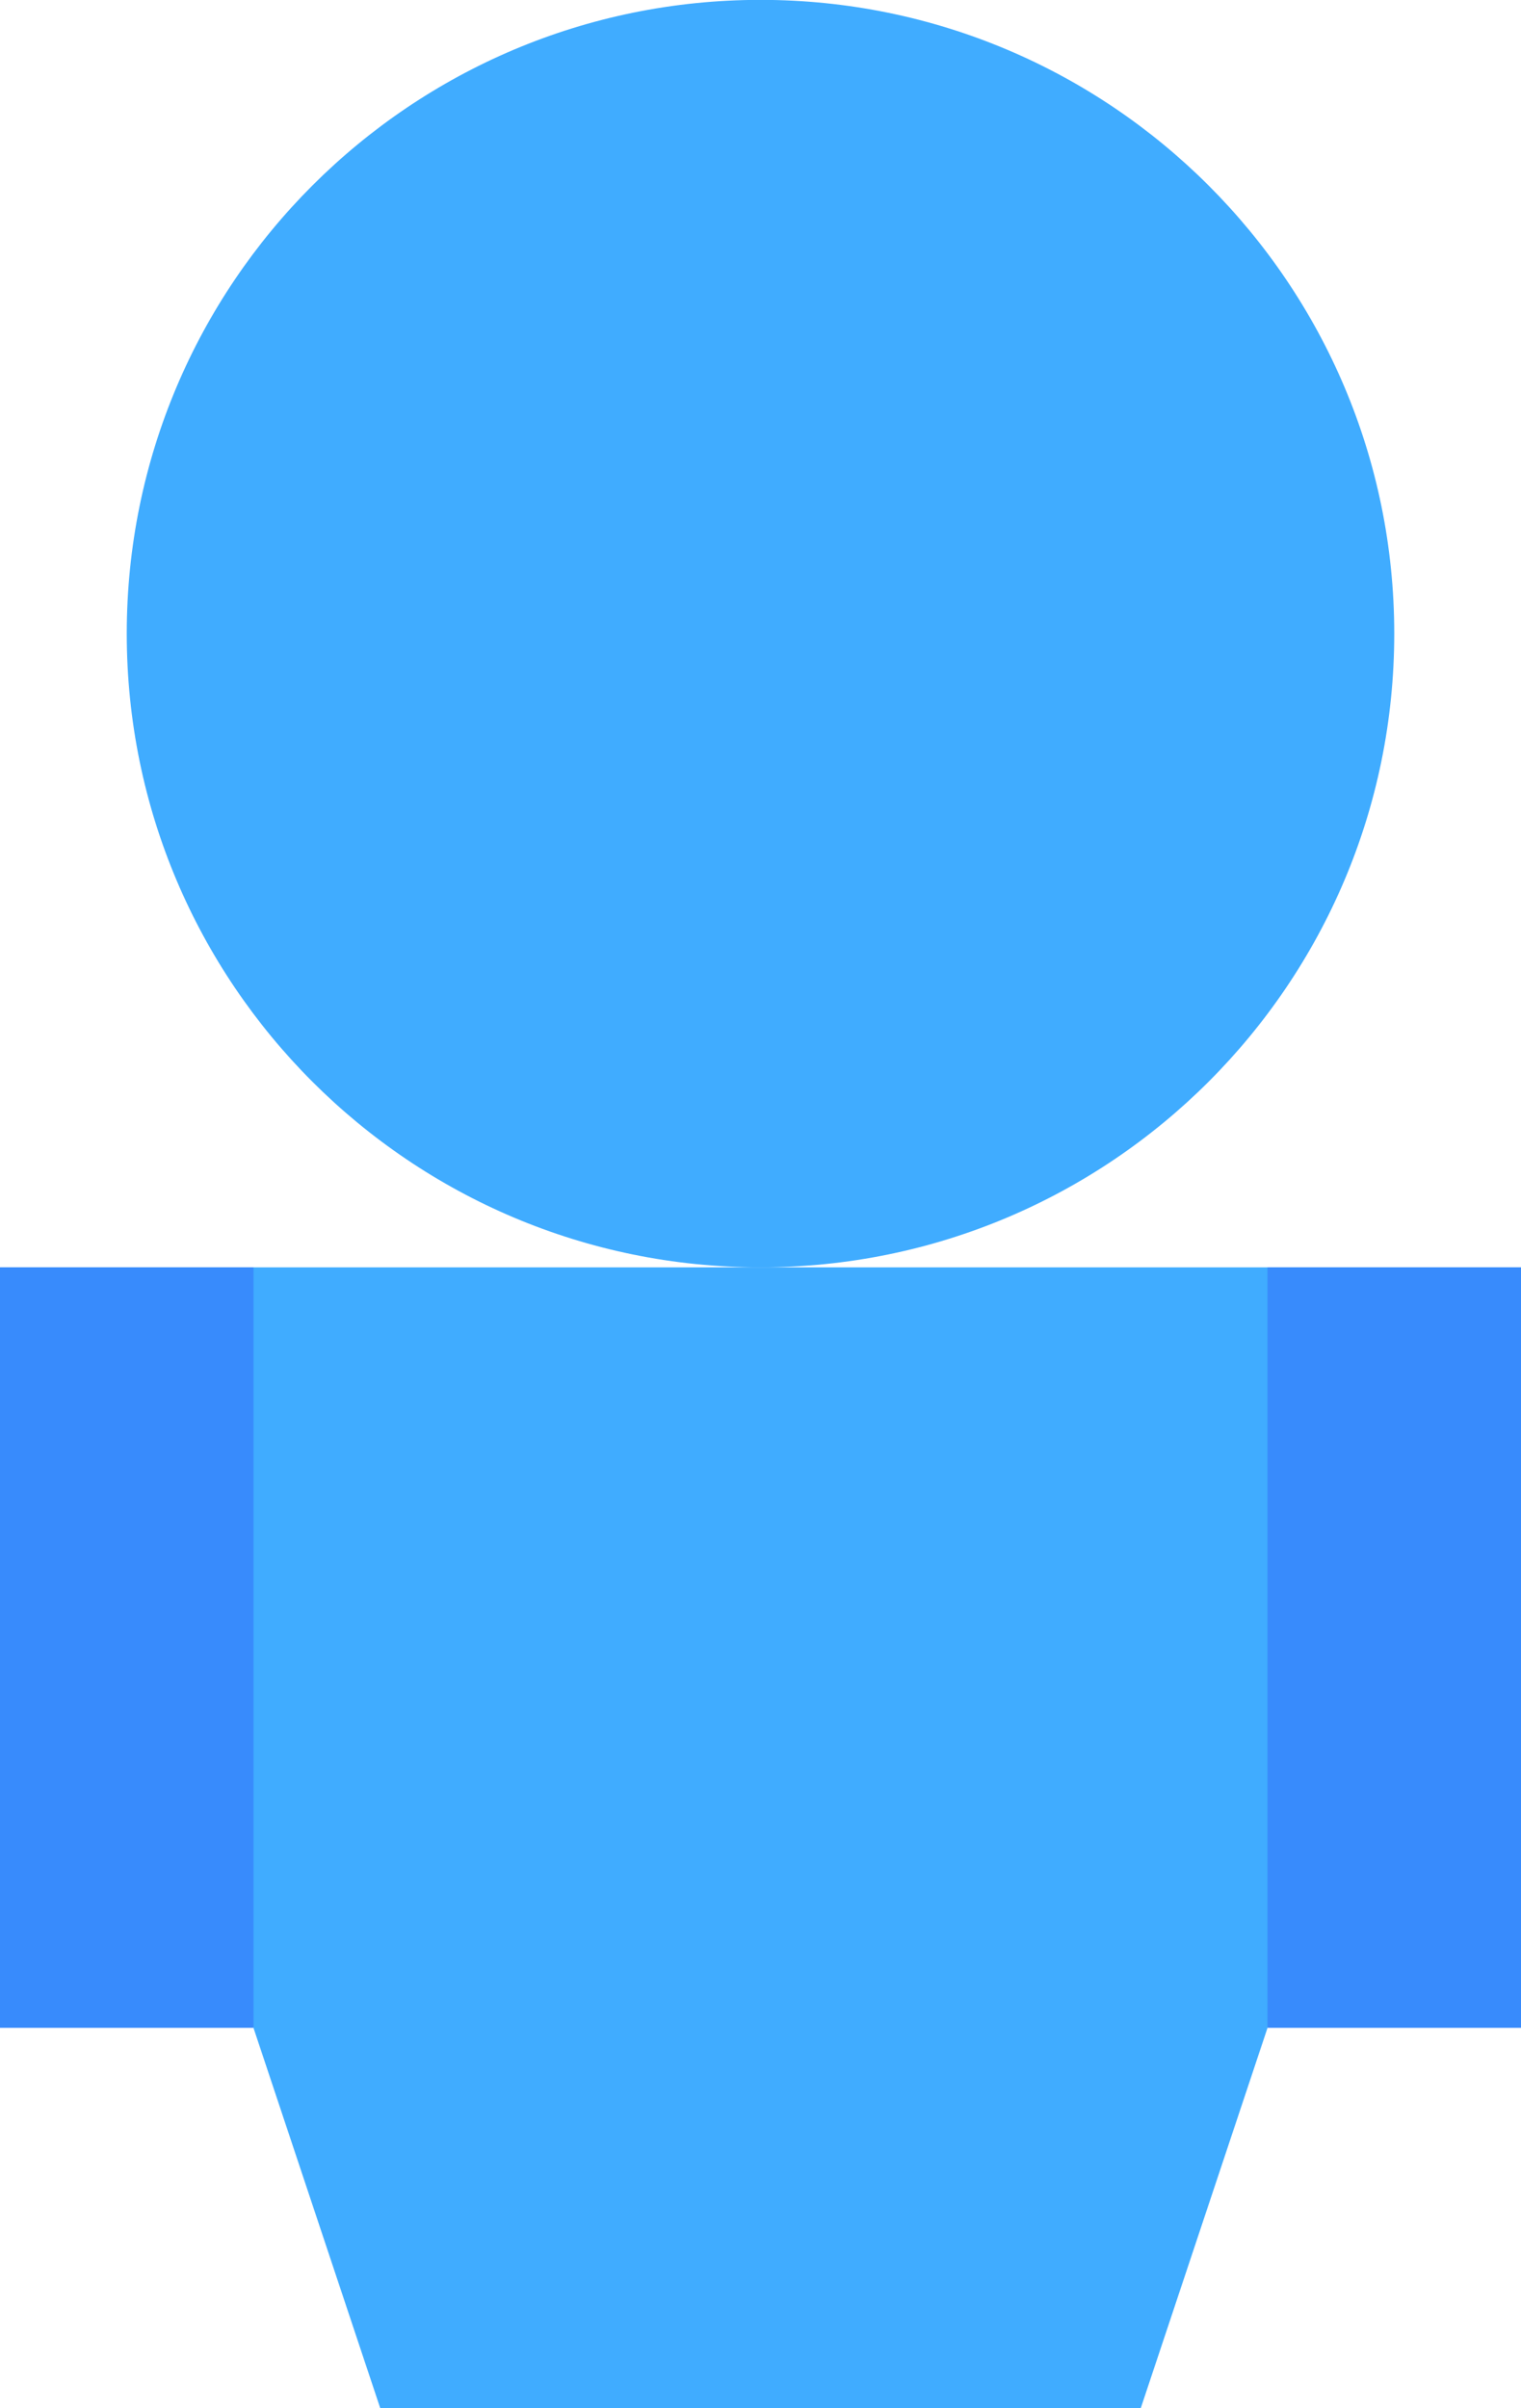<svg 
 xmlns="http://www.w3.org/2000/svg"
 xmlns:xlink="http://www.w3.org/1999/xlink"
 width="12px" height="19px">
<path fill-rule="evenodd"  fill="rgb(64, 172, 255)"
 d="M6.000,-0.001 C8.761,-0.001 11.000,2.238 11.000,4.999 C11.000,7.760 8.761,9.999 6.000,9.999 C3.239,9.999 1.000,7.760 1.000,4.999 C1.000,2.238 3.239,-0.001 6.000,-0.001 Z"/>
<path fill-rule="evenodd"  fill="rgb(64, 172, 255)"
 d="M-0.000,9.999 L12.000,9.999 L9.000,19.000 L3.000,19.000 L-0.000,9.999 Z"/>
<path fill-rule="evenodd"  fill="rgb(56, 139, 252)"
 d="M10.000,9.999 L12.000,9.999 L12.000,15.999 L10.000,15.999 L10.000,9.999 Z"/>
<path fill-rule="evenodd"  fill="rgb(56, 139, 252)"
 d="M-0.000,9.999 L2.000,9.999 L2.000,15.999 L-0.000,15.999 L-0.000,9.999 Z"/>
</svg>
